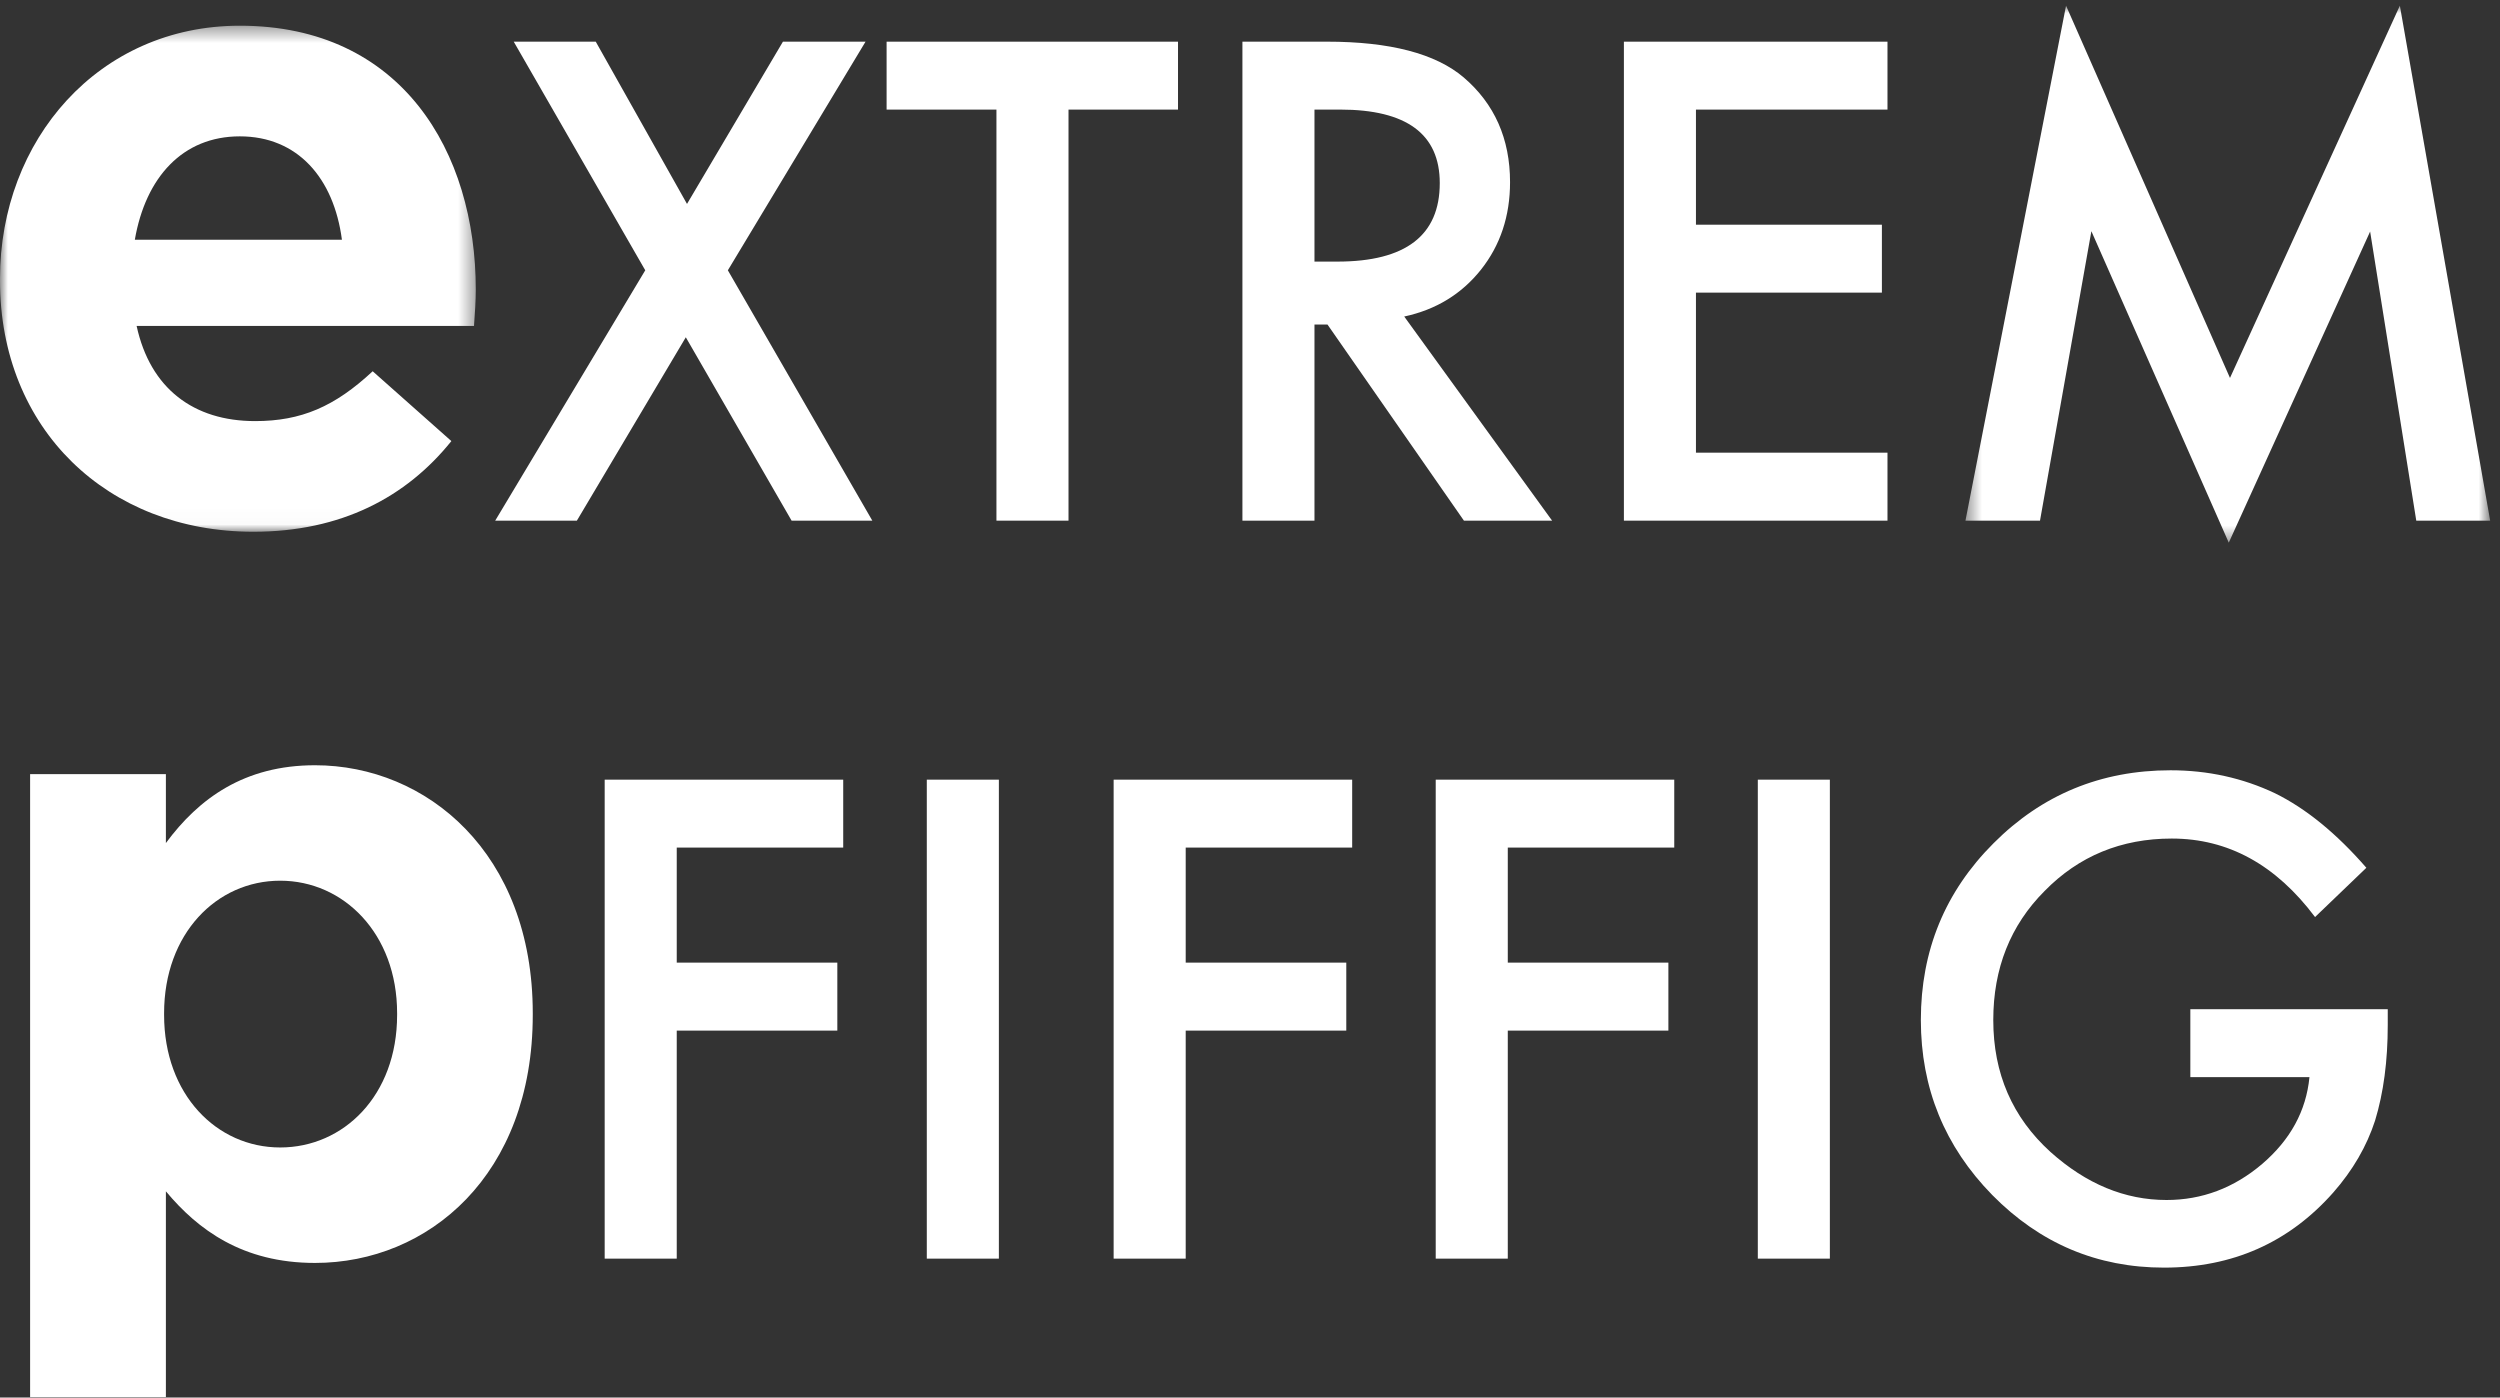 <?xml version="1.0" encoding="UTF-8"?>
<svg width="161px" height="90px" viewBox="0 0 161 90" version="1.1" xmlns="http://www.w3.org/2000/svg" xmlns:xlink="http://www.w3.org/1999/xlink">
    <rect x="0" y="0" width="161" height="90" fill="#333333" stroke="none"/>
    <!-- Generator: Sketch 43.2 (39069) - http://www.bohemiancoding.com/sketch -->
    <title>wortpaare/extrem-pfiffig-neg</title>
    <desc>Created with Sketch.</desc>
    <defs>
        <polygon id="path-1" points="0 0.386 0 32.976 30.641 32.976 30.641 0.386 1.00552589e-19 0.386"></polygon>
        <polygon id="path-3" points="34.236 0.02 0.444 0.02 0.444 34.603 34.236 34.603 34.236 0.02"></polygon>
        <polygon id="path-5" points="0 89.979 160.368 89.979 160.368 0.364 0 0.364"></polygon>
    </defs>
    <g id="Page-1" stroke="none" stroke-width="1" fill="none" fill-rule="evenodd">
        <g id="wortpaare/extrem-pfiffig/neg">
            <g id="wortpaare/extrem-pfiffig-neg-copy">
                <path d="M25.574,65.365 L25.574,65.25 C25.574,60.12 22.124,56.717 18.043,56.717 C13.959,56.717 10.568,60.12 10.568,65.25 L10.568,65.365 C10.568,70.494 13.959,73.897 18.043,73.897 C22.124,73.897 25.574,70.554 25.574,65.365 Z M1.939,49.854 L10.683,49.854 L10.683,54.292 C12.809,51.413 15.743,49.282 20.284,49.282 C27.469,49.282 34.31,54.928 34.31,65.25 L34.31,65.365 C34.31,75.679 27.584,81.333 20.284,81.333 C15.624,81.333 12.749,79.198 10.683,76.721 L10.683,89.977 L1.939,89.977 L1.939,49.854 Z" id="Fill-1" fill="#FFFFFF"></path>
                <g id="Group-5" transform="translate(0, 1.269)">
                    <mask id="mask-2" fill="white">
                        <use xlink:href="#path-1"></use>
                    </mask>
                    <g id="Clip-4"></g>
                    <path d="M22.02,14.17 C21.497,10.198 19.167,7.512 15.443,7.512 C11.77,7.512 9.381,10.138 8.683,14.17 L22.02,14.17 Z M-0.001,16.8 L-0.001,16.681 C-0.001,7.743 6.35,0.386 15.443,0.386 C25.867,0.386 30.641,8.506 30.641,17.384 C30.641,18.083 30.586,18.902 30.526,19.72 L8.798,19.72 C9.674,23.752 12.467,25.85 16.429,25.85 C19.401,25.85 21.556,24.916 24.001,22.64 L29.068,27.137 C26.16,30.756 21.964,32.976 16.314,32.976 C6.932,32.976 -0.001,26.378 -0.001,16.8 L-0.001,16.8 Z" id="Fill-3" fill="#FFFFFF" mask="url(#mask-2)"></path>
                </g>
                <polygon id="Fill-6" fill="#FFFFFF" points="41.554 17.407 33.085 2.685 38.367 2.685 44.243 13.133 50.42 2.685 55.74 2.685 46.874 17.407 56.178 33.531 50.98 33.531 44.166 21.721 37.15 33.531 31.89 33.531"></polygon>
                <polygon id="Fill-8" fill="#FFFFFF" points="68.812 7.058 68.812 33.53 64.171 33.53 64.171 7.058 57.097 7.058 57.097 2.684 75.864 2.684 75.864 7.058"></polygon>
                <path d="M84.652,16.847 L86.125,16.847 C90.525,16.847 92.721,15.162 92.721,11.792 C92.721,8.634 90.584,7.057 86.307,7.057 L84.652,7.057 L84.652,16.847 Z M90.432,20.384 L99.955,33.529 L94.276,33.529 L85.491,20.901 L84.652,20.901 L84.652,33.529 L80.012,33.529 L80.012,2.683 L85.45,2.683 C89.516,2.683 92.45,3.449 94.257,4.982 C96.249,6.685 97.247,8.936 97.247,11.733 C97.247,13.916 96.62,15.795 95.374,17.368 C94.123,18.938 92.476,19.946 90.432,20.384 L90.432,20.384 Z" id="Fill-10" fill="#FFFFFF"></path>
                <polygon id="Fill-12" fill="#FFFFFF" points="121.554 7.058 109.219 7.058 109.219 14.471 121.194 14.471 121.194 18.845 109.219 18.845 109.219 29.152 121.554 29.152 121.554 33.53 104.579 33.53 104.579 2.684 121.554 2.684"></polygon>
                <g id="Group-16" transform="translate(126.131, 0.345)">
                    <mask id="mask-4" fill="white">
                        <use xlink:href="#path-3"></use>
                    </mask>
                    <g id="Clip-15"></g>
                    <polygon id="Fill-14" fill="#FFFFFF" mask="url(#mask-4)" points="0.444 33.186 6.922 0.019 17.48 23.995 28.42 0.019 34.236 33.186 29.477 33.186 26.505 14.566 17.402 34.603 8.554 14.544 5.245 33.186"></polygon>
                </g>
                <polygon id="Fill-17" fill="#FFFFFF" points="54.303 54.584 43.582 54.584 43.582 61.993 53.924 61.993 53.924 66.371 43.582 66.371 43.582 81.056 38.941 81.056 38.941 50.21 54.303 50.21"></polygon>
                <mask id="mask-6" fill="white">
                    <use xlink:href="#path-5"></use>
                </mask>
                <g id="Clip-20"></g>
                <polygon id="Fill-19" fill="#FFFFFF" mask="url(#mask-6)" points="59.686 81.056 64.327 81.056 64.327 50.21 59.686 50.21"></polygon>
                <polygon id="Fill-21" fill="#FFFFFF" mask="url(#mask-6)" points="87.08 54.584 76.359 54.584 76.359 61.993 86.701 61.993 86.701 66.371 76.359 66.371 76.359 81.056 71.718 81.056 71.718 50.21 87.08 50.21"></polygon>
                <polygon id="Fill-22" fill="#FFFFFF" mask="url(#mask-6)" points="107.822 54.584 97.101 54.584 97.101 61.993 107.444 61.993 107.444 66.371 97.101 66.371 97.101 81.056 92.46 81.056 92.46 50.21 107.822 50.21"></polygon>
                <polygon id="Fill-23" fill="#FFFFFF" mask="url(#mask-6)" points="113.203 81.056 117.843 81.056 117.843 50.21 113.203 50.21"></polygon>
                <path d="M141.058,64.994 L153.771,64.994 L153.771,66.009 C153.771,68.327 153.5,70.376 152.955,72.165 C152.42,73.813 151.526,75.36 150.261,76.8 C147.405,80.025 143.773,81.635 139.362,81.635 C135.059,81.635 131.375,80.077 128.303,76.96 C125.235,73.828 123.703,70.071 123.703,65.69 C123.703,61.215 125.265,57.421 128.385,54.304 C131.505,51.176 135.307,49.606 139.781,49.606 C142.185,49.606 144.433,50.101 146.518,51.09 C148.51,52.072 150.469,53.672 152.394,55.885 L149.089,59.058 C146.563,55.688 143.487,54.003 139.863,54.003 C136.606,54.003 133.875,55.13 131.672,57.38 C129.468,59.59 128.367,62.364 128.367,65.69 C128.367,69.126 129.594,71.957 132.05,74.185 C134.35,76.246 136.84,77.28 139.522,77.28 C141.807,77.28 143.858,76.51 145.68,74.962 C147.501,73.404 148.518,71.54 148.729,69.368 L141.058,69.368 L141.058,64.994 Z" id="Fill-24" fill="#FFFFFF" mask="url(#mask-6)"></path>
            </g>
        </g>
    </g>
</svg>